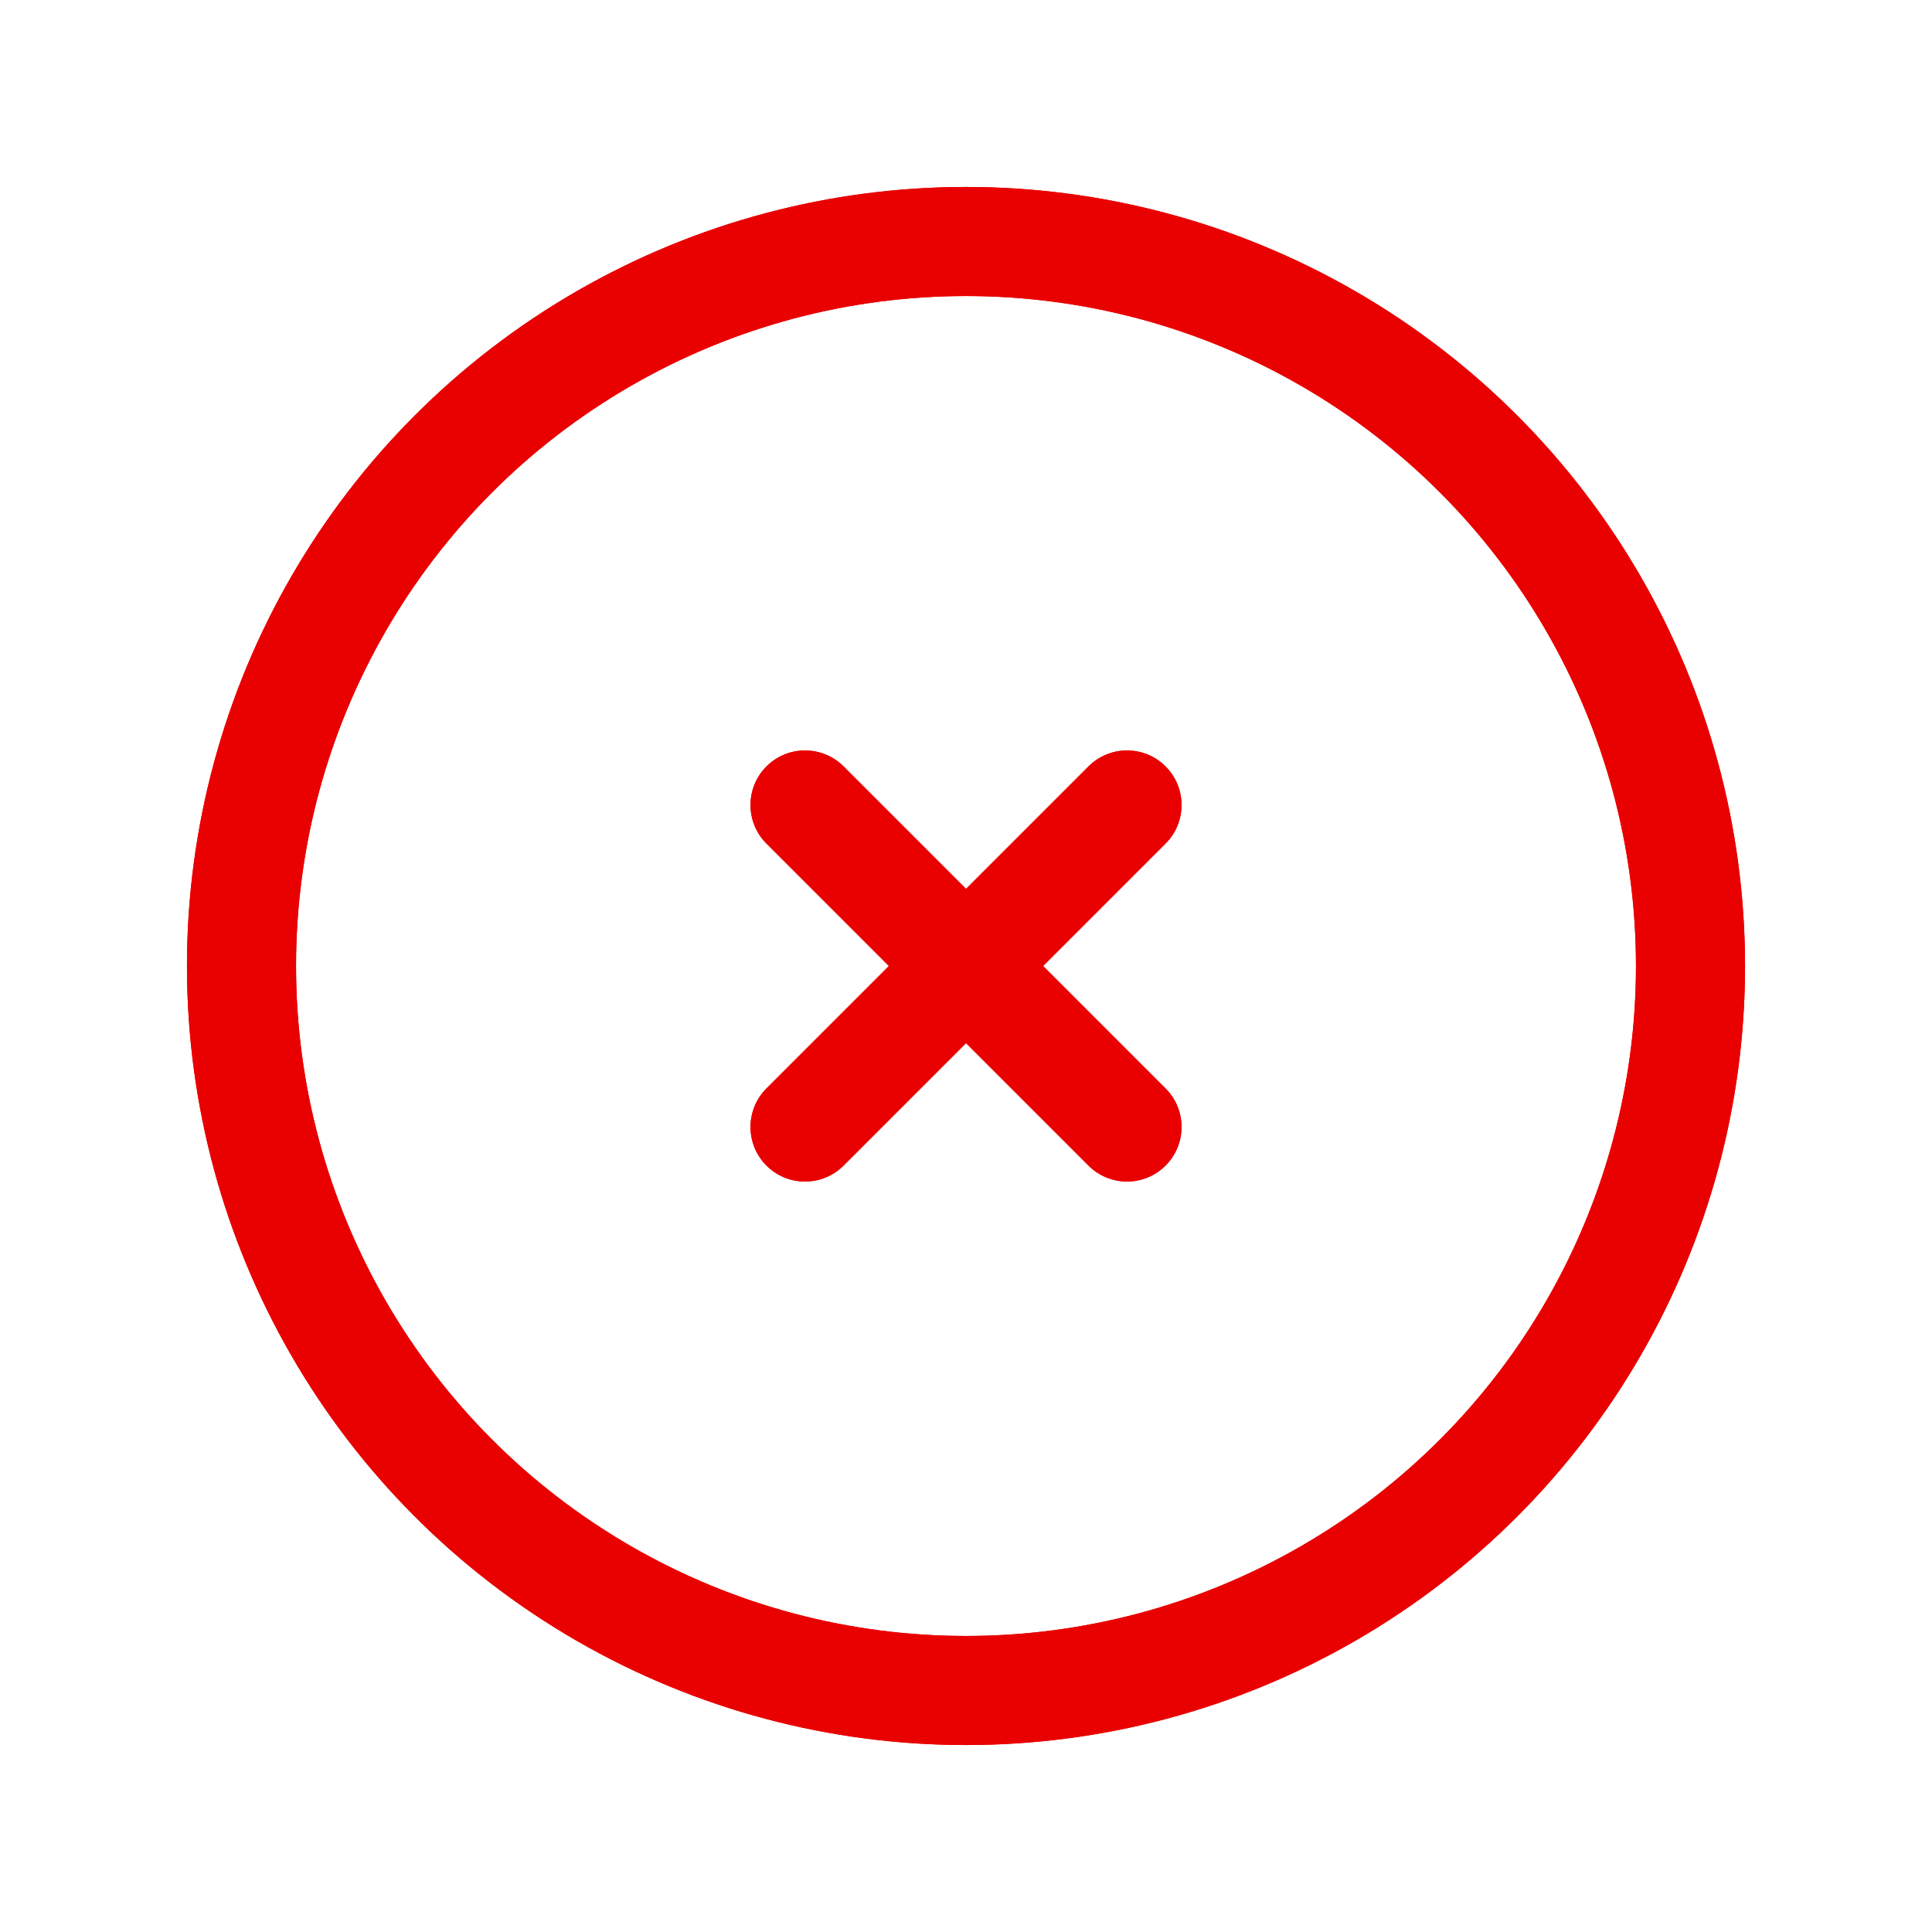 <svg width="31" height="31" viewBox="0 0 31 31" fill="none" xmlns="http://www.w3.org/2000/svg">
<g id="circle-x">
<g id="Oval">
<circle cx="15.5" cy="15.5" r="11.625" stroke="#E90000" stroke-width="1.75" stroke-linecap="round" stroke-linejoin="round"/>
<circle cx="15.5" cy="15.5" r="11.625" stroke="#E90000" stroke-width="1.75" stroke-linecap="round" stroke-linejoin="round"/>
</g>
<g id="Shape">
<path d="M13.536 12.298C13.194 11.956 12.64 11.956 12.298 12.298C11.957 12.64 11.957 13.194 12.298 13.535L13.536 12.298ZM17.465 18.702C17.807 19.044 18.361 19.044 18.702 18.702C19.044 18.36 19.044 17.806 18.702 17.465L17.465 18.702ZM18.702 13.535C19.044 13.194 19.044 12.64 18.702 12.298C18.361 11.956 17.807 11.956 17.465 12.298L18.702 13.535ZM12.298 17.465C11.957 17.806 11.957 18.36 12.298 18.702C12.64 19.044 13.194 19.044 13.536 18.702L12.298 17.465ZM12.298 13.535L17.465 18.702L18.702 17.465L13.536 12.298L12.298 13.535ZM17.465 12.298L12.298 17.465L13.536 18.702L18.702 13.535L17.465 12.298Z" fill="#E90000"/>
<path d="M13.536 12.298C13.194 11.956 12.64 11.956 12.298 12.298C11.957 12.64 11.957 13.194 12.298 13.535L13.536 12.298ZM17.465 18.702C17.807 19.044 18.361 19.044 18.702 18.702C19.044 18.36 19.044 17.806 18.702 17.465L17.465 18.702ZM18.702 13.535C19.044 13.194 19.044 12.64 18.702 12.298C18.361 11.956 17.807 11.956 17.465 12.298L18.702 13.535ZM12.298 17.465C11.957 17.806 11.957 18.36 12.298 18.702C12.64 19.044 13.194 19.044 13.536 18.702L12.298 17.465ZM12.298 13.535L17.465 18.702L18.702 17.465L13.536 12.298L12.298 13.535ZM17.465 12.298L12.298 17.465L13.536 18.702L18.702 13.535L17.465 12.298Z" fill="#E90000"/>
</g>
</g>
</svg>
